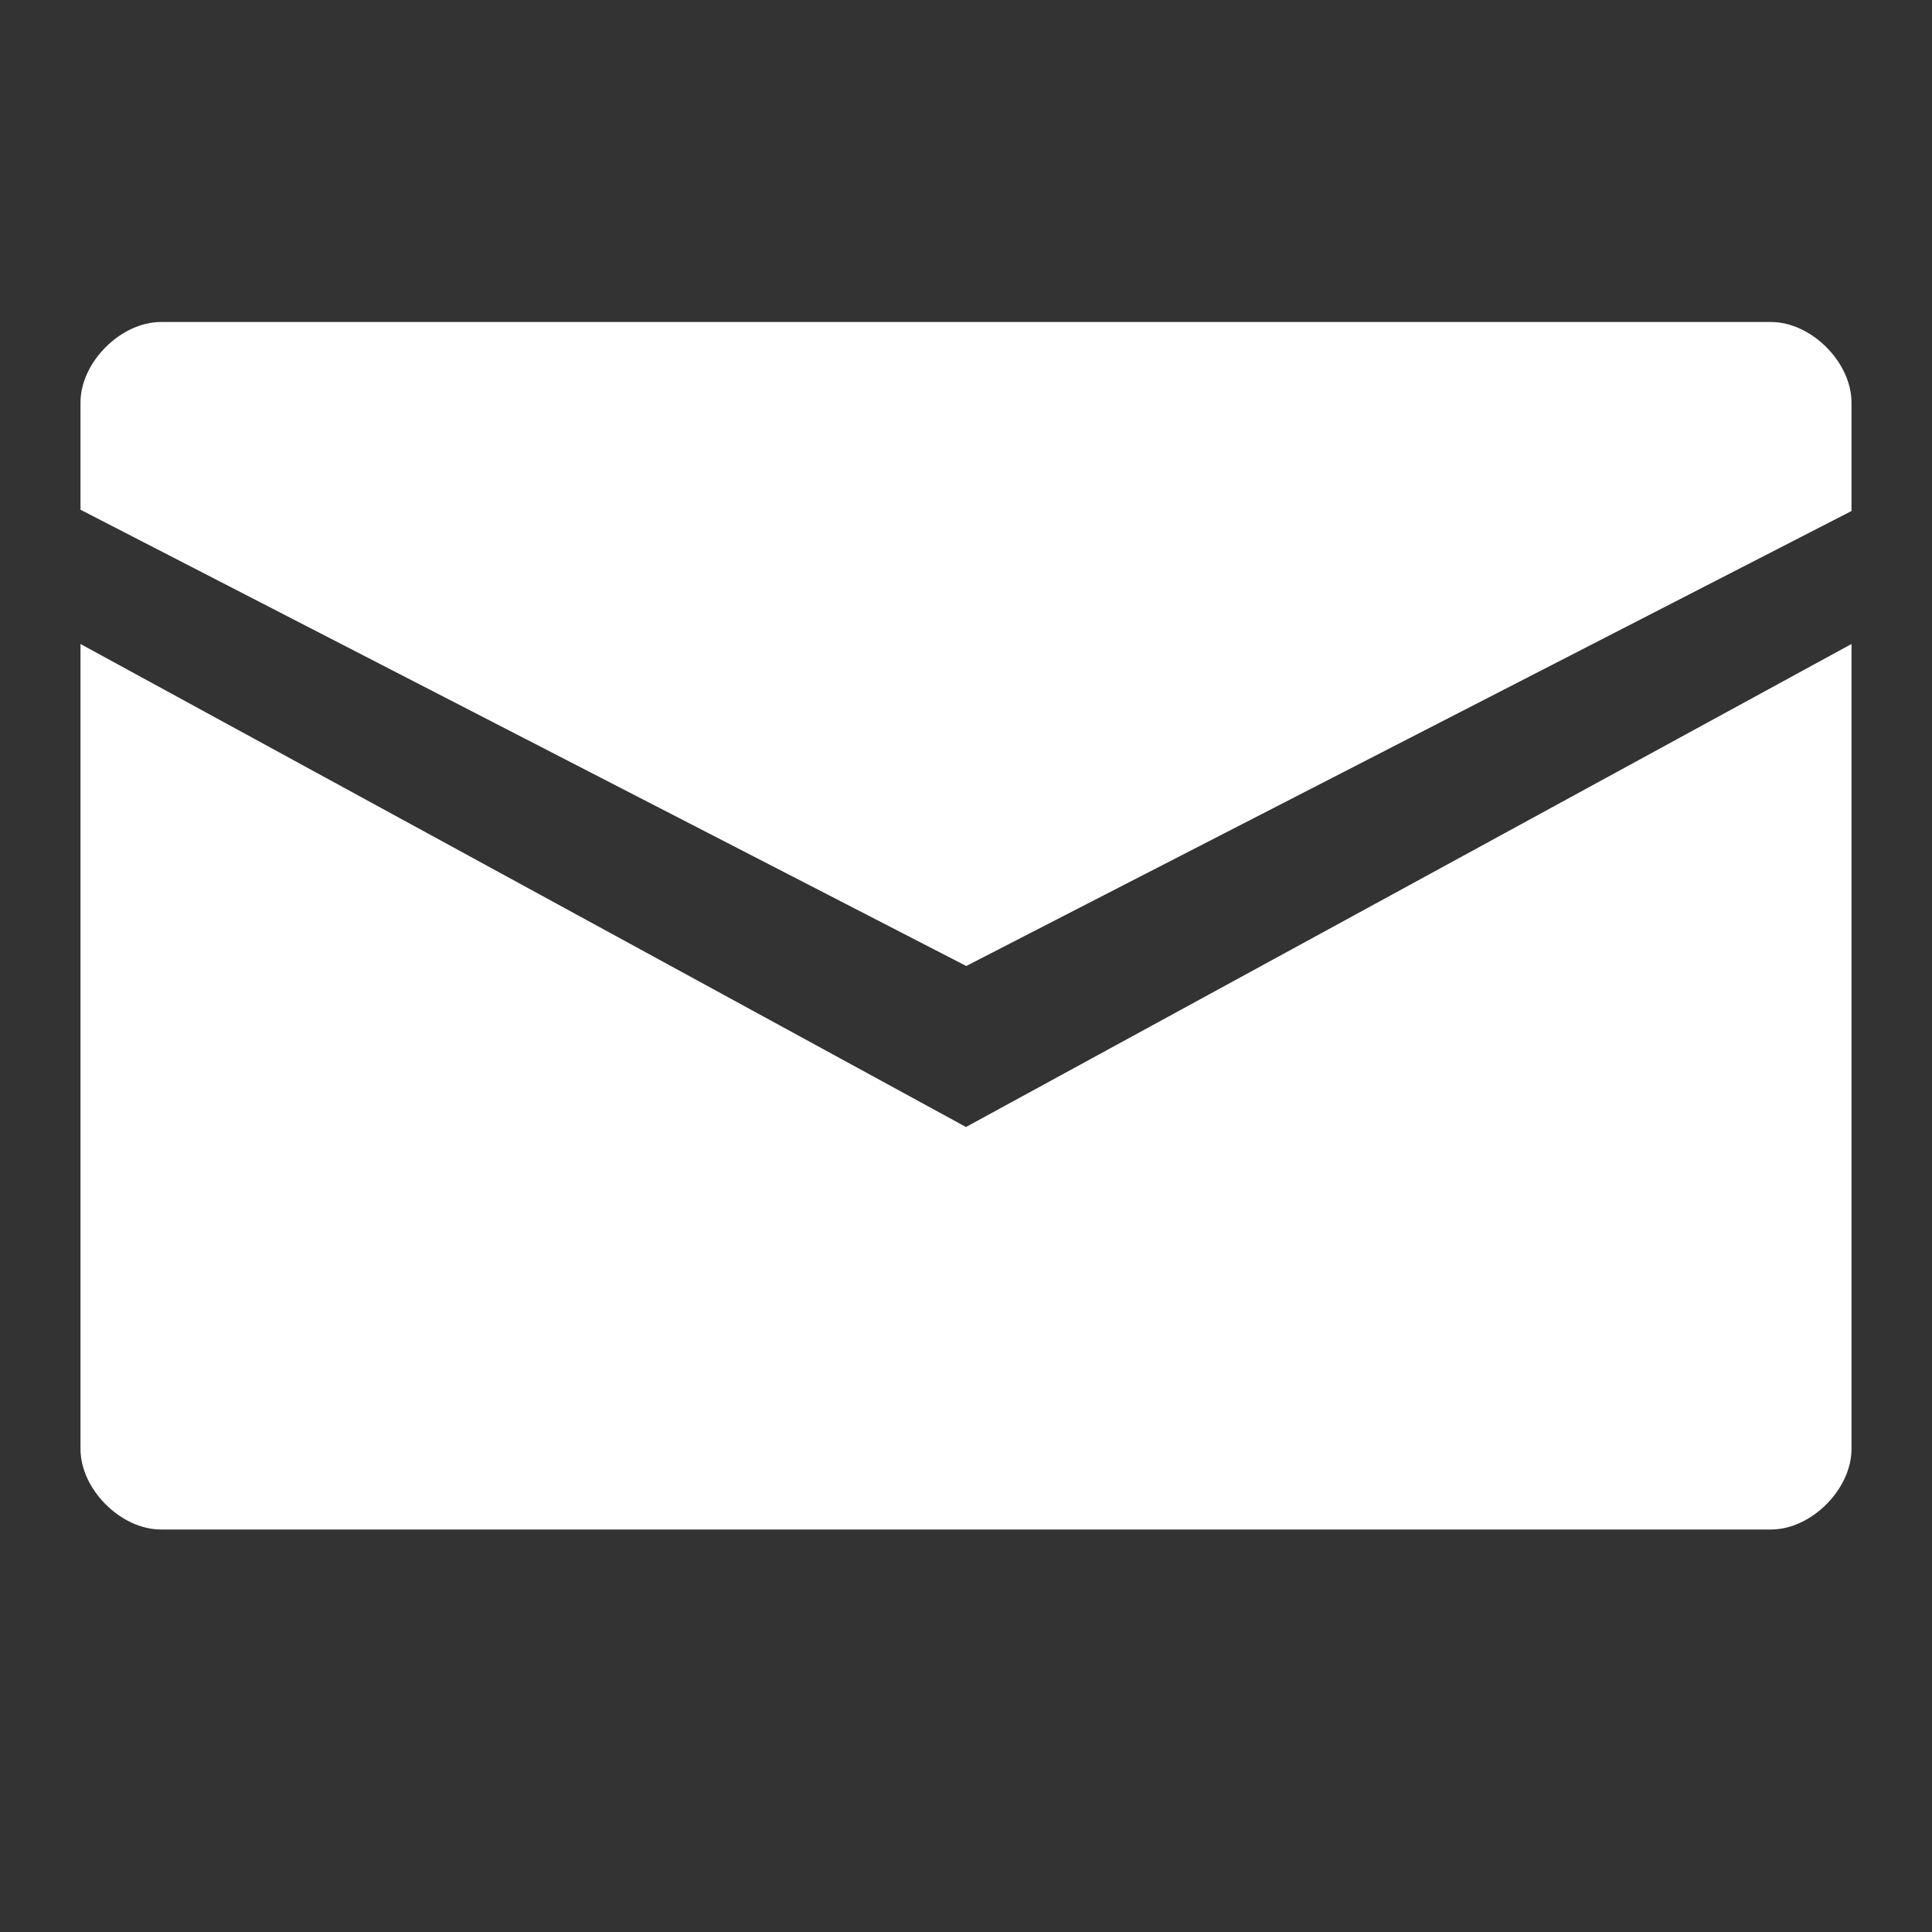 <?xml version="1.0" encoding="UTF-8"?>
<svg width="24px" height="24px" viewBox="0 0 24 24" version="1.1" xmlns="http://www.w3.org/2000/svg" xmlns:xlink="http://www.w3.org/1999/xlink">
    <rect x="0" y="0" width="24" height="24" fill="#333333" stroke="none"/>
    <!-- Generator: Sketch 59.1 (86144) - https://sketch.com -->
    <title>old / light / Emai</title>
    <desc>Created with Sketch.</desc>
    <g id="old-/-light-/-Emai" stroke="none" stroke-width="1" fill="none" fill-rule="evenodd">
        <path d="M23,8 L23,18 C23,18.5 22.5,19 22,19 L22,19 L2,19 C1.5,19 1,18.5 1,18 L1,18 L1,8 L12,14 L23,8 Z M22,4 C22.5,4 23,4.5 23,5 L23,5 L23,6.348 C23,6.348 12,12 12.003,12 C12.005,12 1,6.332 1,6.332 L1,6.332 L1,5 C1,4.5 1.5,4 2,4 L2,4 Z" id="Combined-Shape" fill="#FFFFFF" fill-rule="nonzero"></path>
    </g>
</svg>